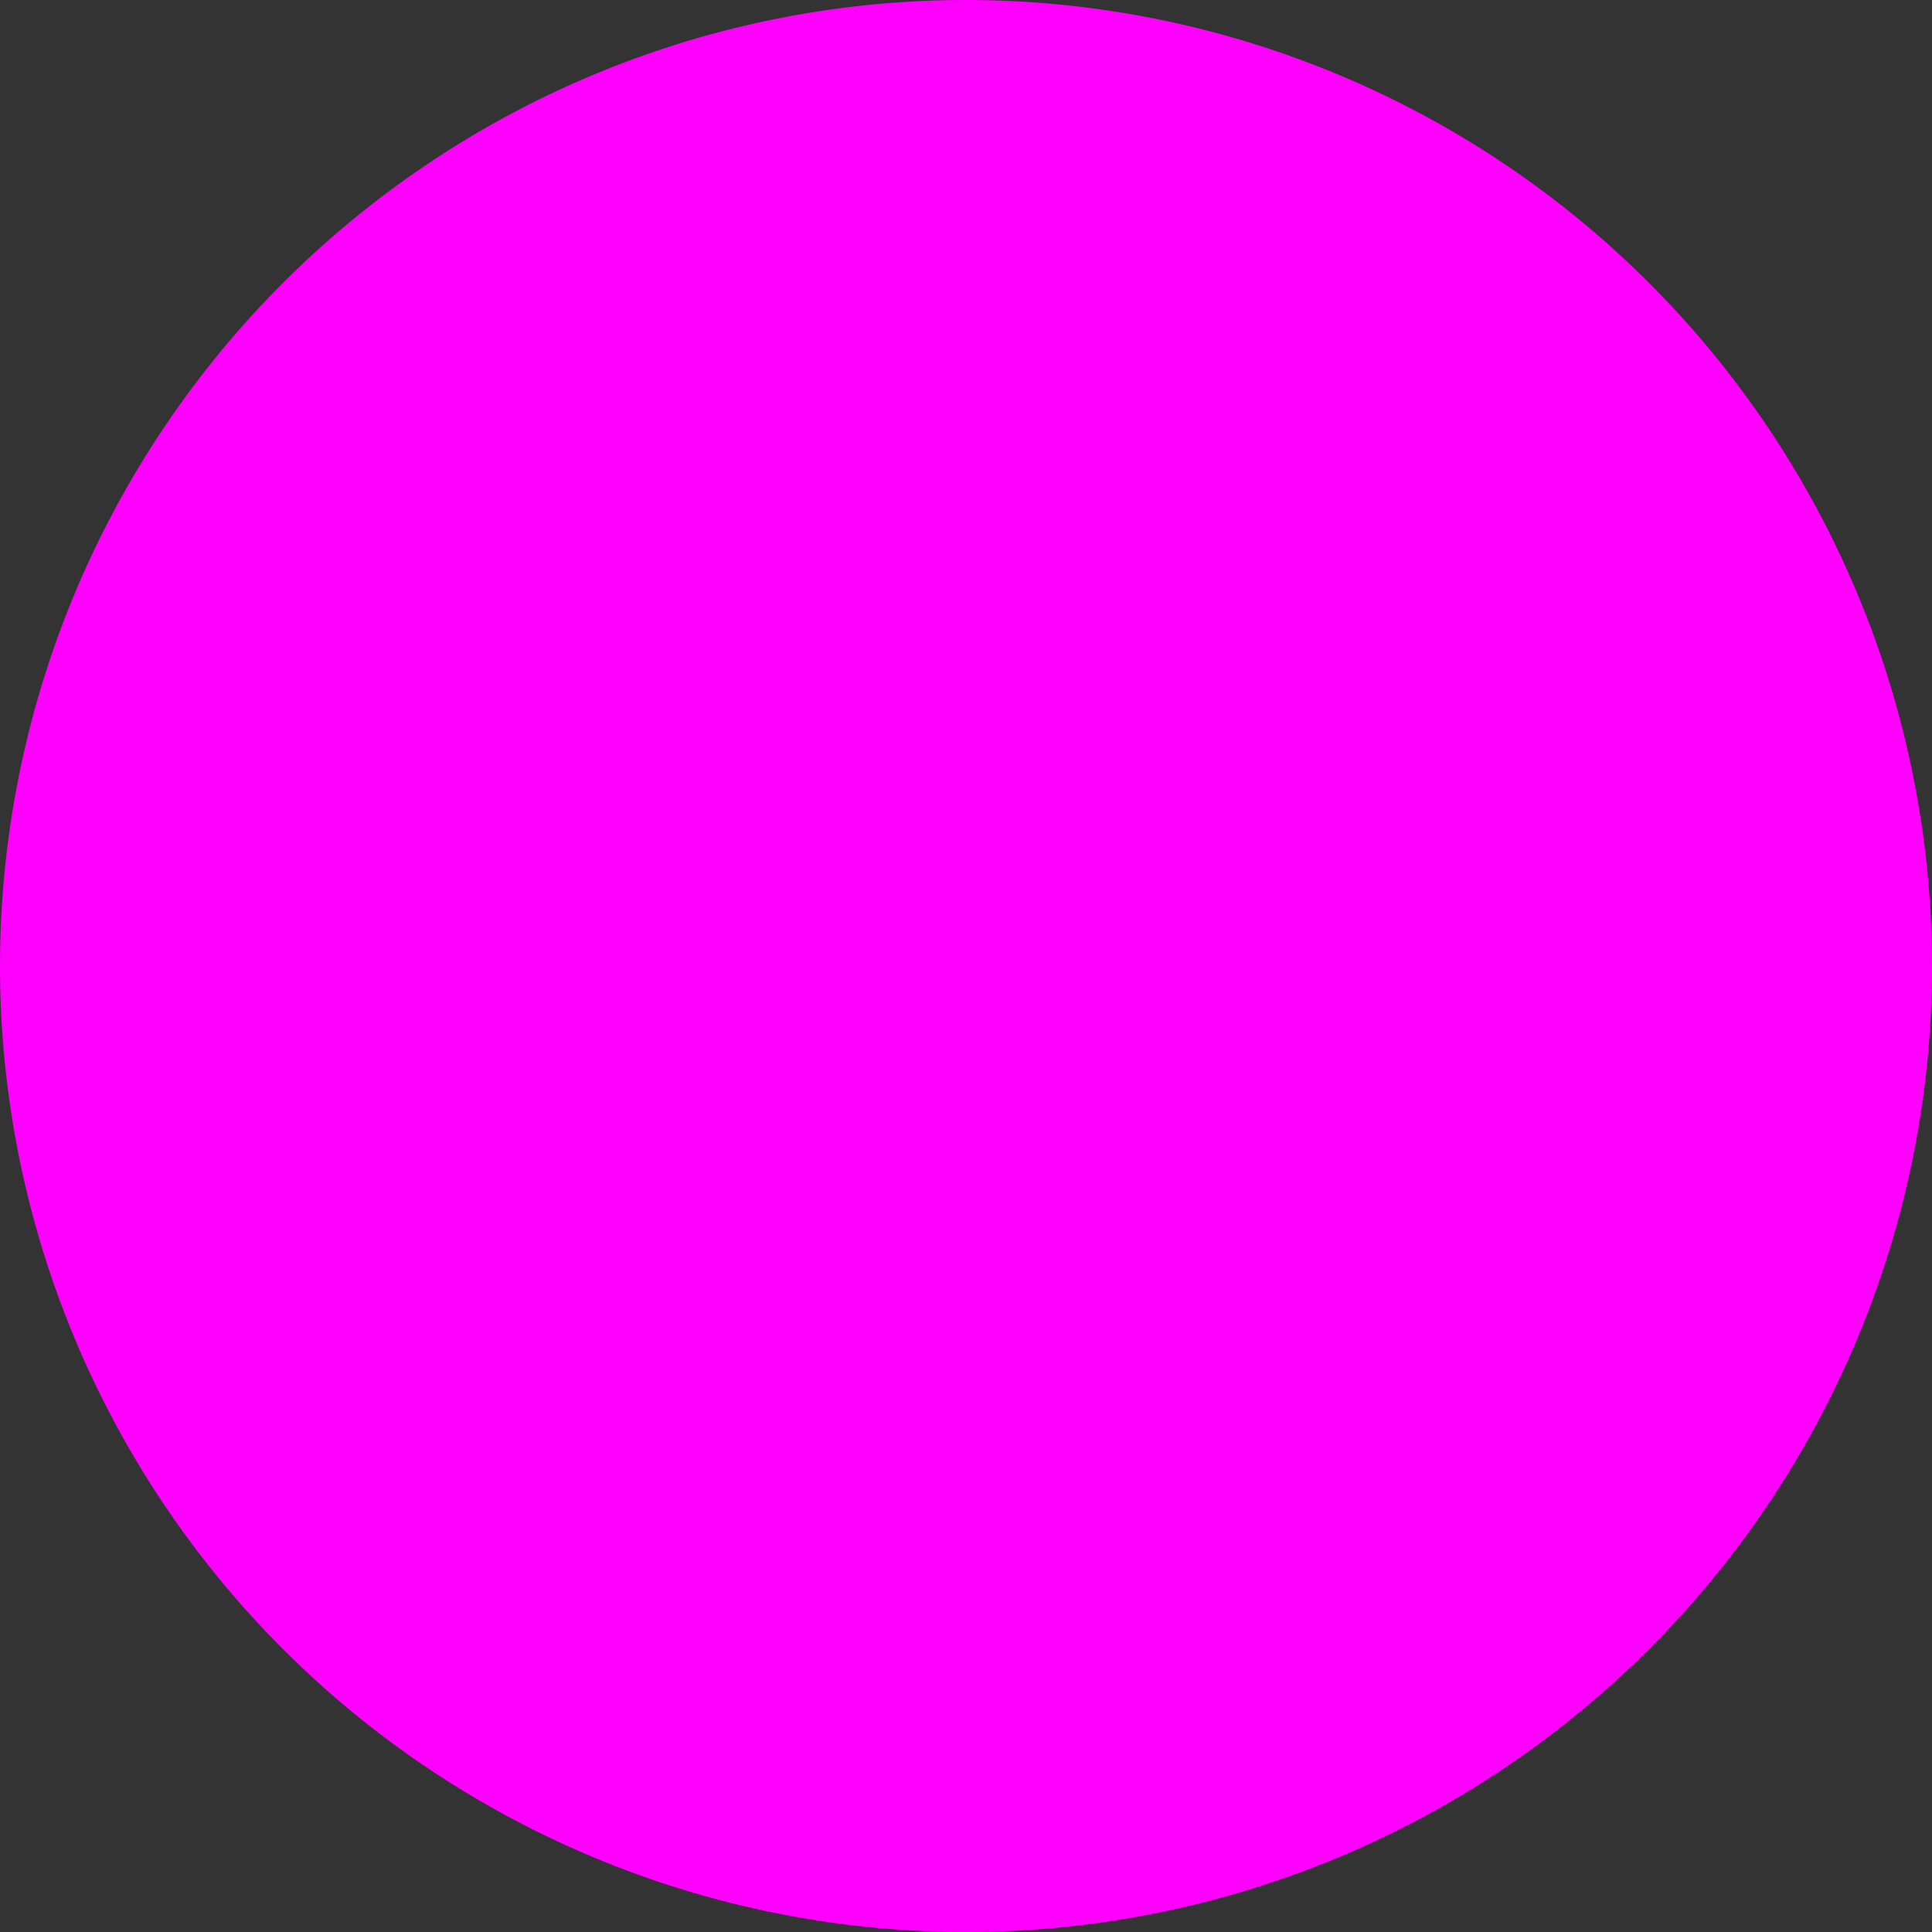 <svg xmlns="http://www.w3.org/2000/svg" width="24" height="24" viewBox="-1 -1 2 2">
<rect x="-1" y="-1" width="2" height="2" fill="#333333" stroke="none"/>
<path d="M 1 0 A 1 1 0 0 1 1 0 L 0 0" fill="orange"> </path>
<path d="M 1 0 A 1 1 0 0 1 1 0 L 0 0" fill="yellow"> </path>
<path d="M 1 0 A 1 1 0 0 1 1 0 L 0 0" fill="red"> </path>
<path d="M 1 0 A 1 1 0 0 1 1 0 L 0 0" fill="green"> </path>
<path d="M 1 0 A 1 1 0 1 1 1 -2.4492935982947064e-16 L 0 0" fill="fuchsia"> </path>
<path d="M 1 -2.4492935982947064e-16 A 1 1 0 0 1 1 -2.4492935982947064e-16 L 0 0" fill="blue"> </path>
</svg>
